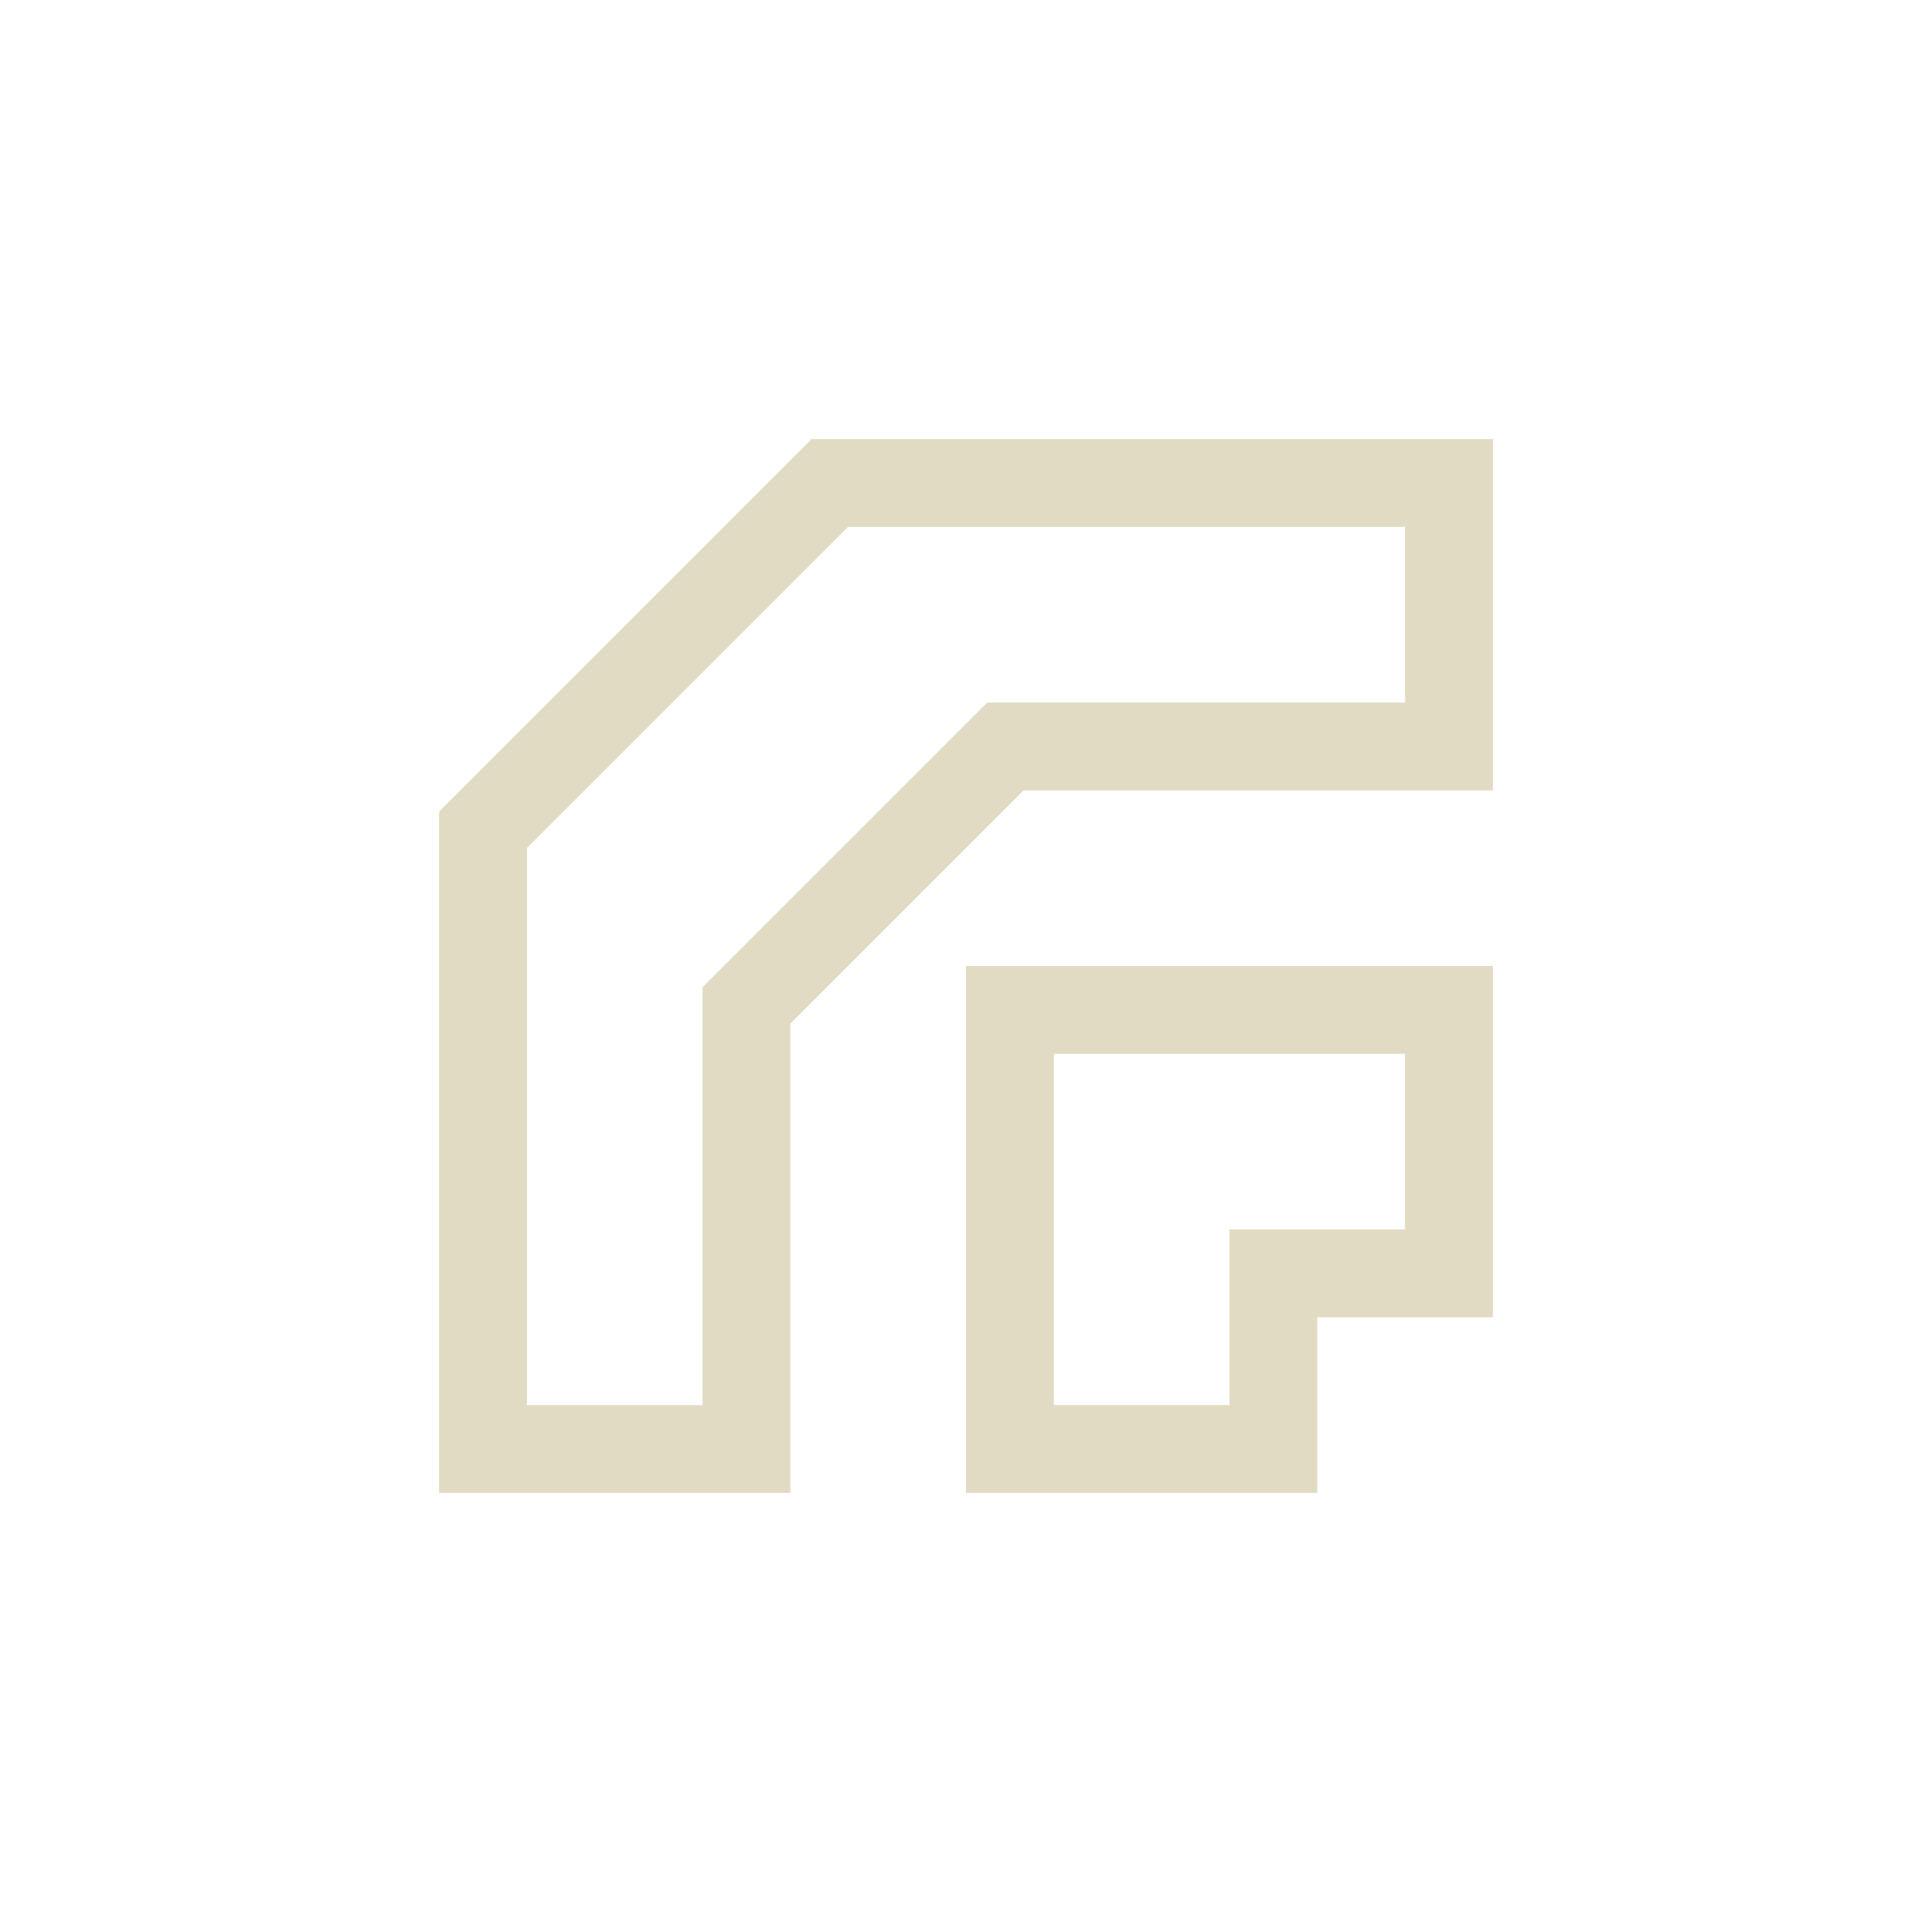 <svg xmlns="http://www.w3.org/2000/svg" width="22" height="22" viewBox="0 0 22 22">
 <defs>
  <style id="current-color-scheme" type="text/css">
   .ColorScheme-Text { color:#e1dbc3; } .ColorScheme-Highlight { color:#4285f4; }
  </style>
 </defs>
 <path style="fill:currentColor" class="ColorScheme-Text" d="M 6.242 2 L 2 6.242 L 2.008 6.25 L 2 6.25 L 2 14 L 6 14 L 6 8.656 L 8.656 6 L 14 6 L 14 2 L 6.242 2 z M 6.656 3 L 13 3 L 13 5 L 8.242 5 L 5 8.242 L 5 13 L 3 13 L 3 6.656 L 6.656 3 z M 8 8 L 8 14 L 12 14 L 12 12 L 14 12 L 14 8 L 8 8 z M 9 9 L 13 9 L 13 11 L 11 11 L 11 13 L 9 13 L 9 9 z" transform="translate(3 3)"/>
</svg>
